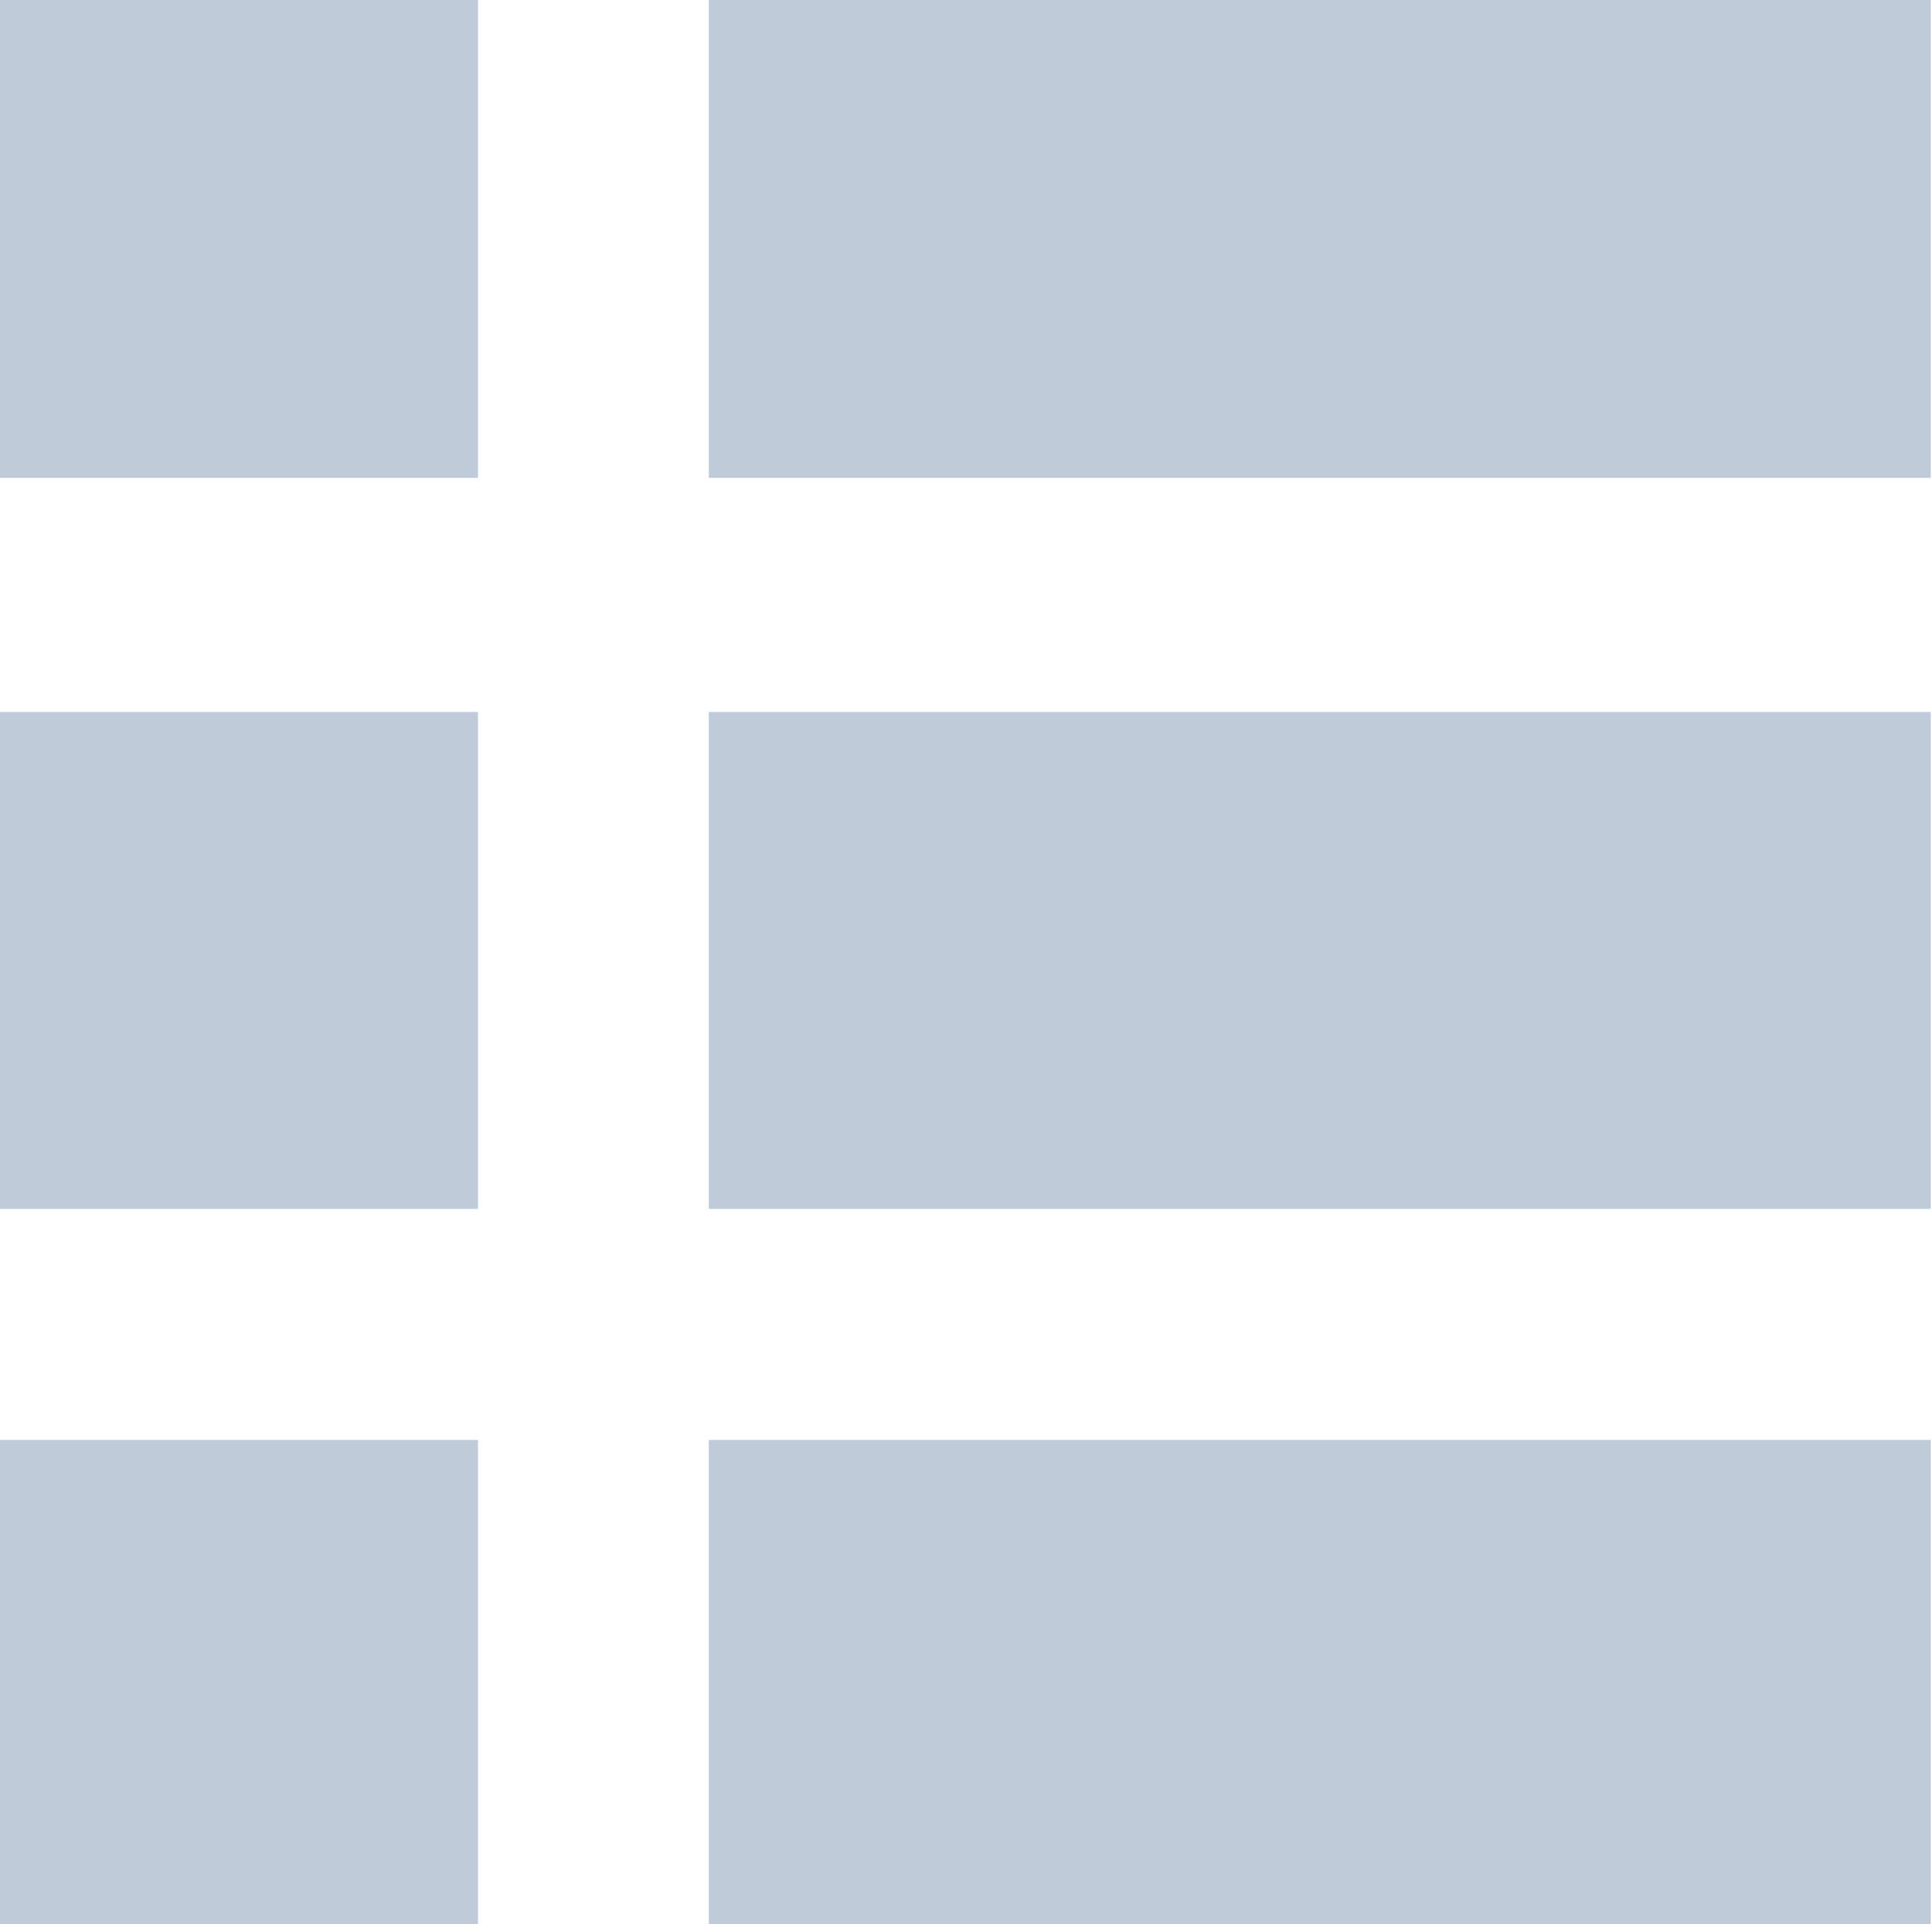 <?xml version="1.0" standalone="no"?><!DOCTYPE svg PUBLIC "-//W3C//DTD SVG 1.1//EN" "http://www.w3.org/Graphics/SVG/1.1/DTD/svg11.dtd"><svg t="1609678122116" class="icon" viewBox="0 0 1028 1024" version="1.1" xmlns="http://www.w3.org/2000/svg" p-id="11440" xmlns:xlink="http://www.w3.org/1999/xlink" width="32.125" height="32"><defs><style type="text/css"></style></defs><path d="M0 0l254.336 0 0 254.272-254.336 0L0 0 0 0zM377.152 0l650.176 0 0 254.272L377.152 254.272 377.152 0 377.152 0zM377.152 378.88l650.176 0 0 264.448L377.152 643.328 377.152 378.88 377.152 378.88zM0 378.88l254.336 0 0 264.448-254.336 0L0 378.88 0 378.88zM0 766.272l254.336 0L254.336 1024l-254.336 0L0 766.272 0 766.272zM377.152 766.272l650.176 0L1027.328 1024 377.152 1024 377.152 766.272 377.152 766.272z" p-id="11441" fill="#BFCBD9"></path></svg>